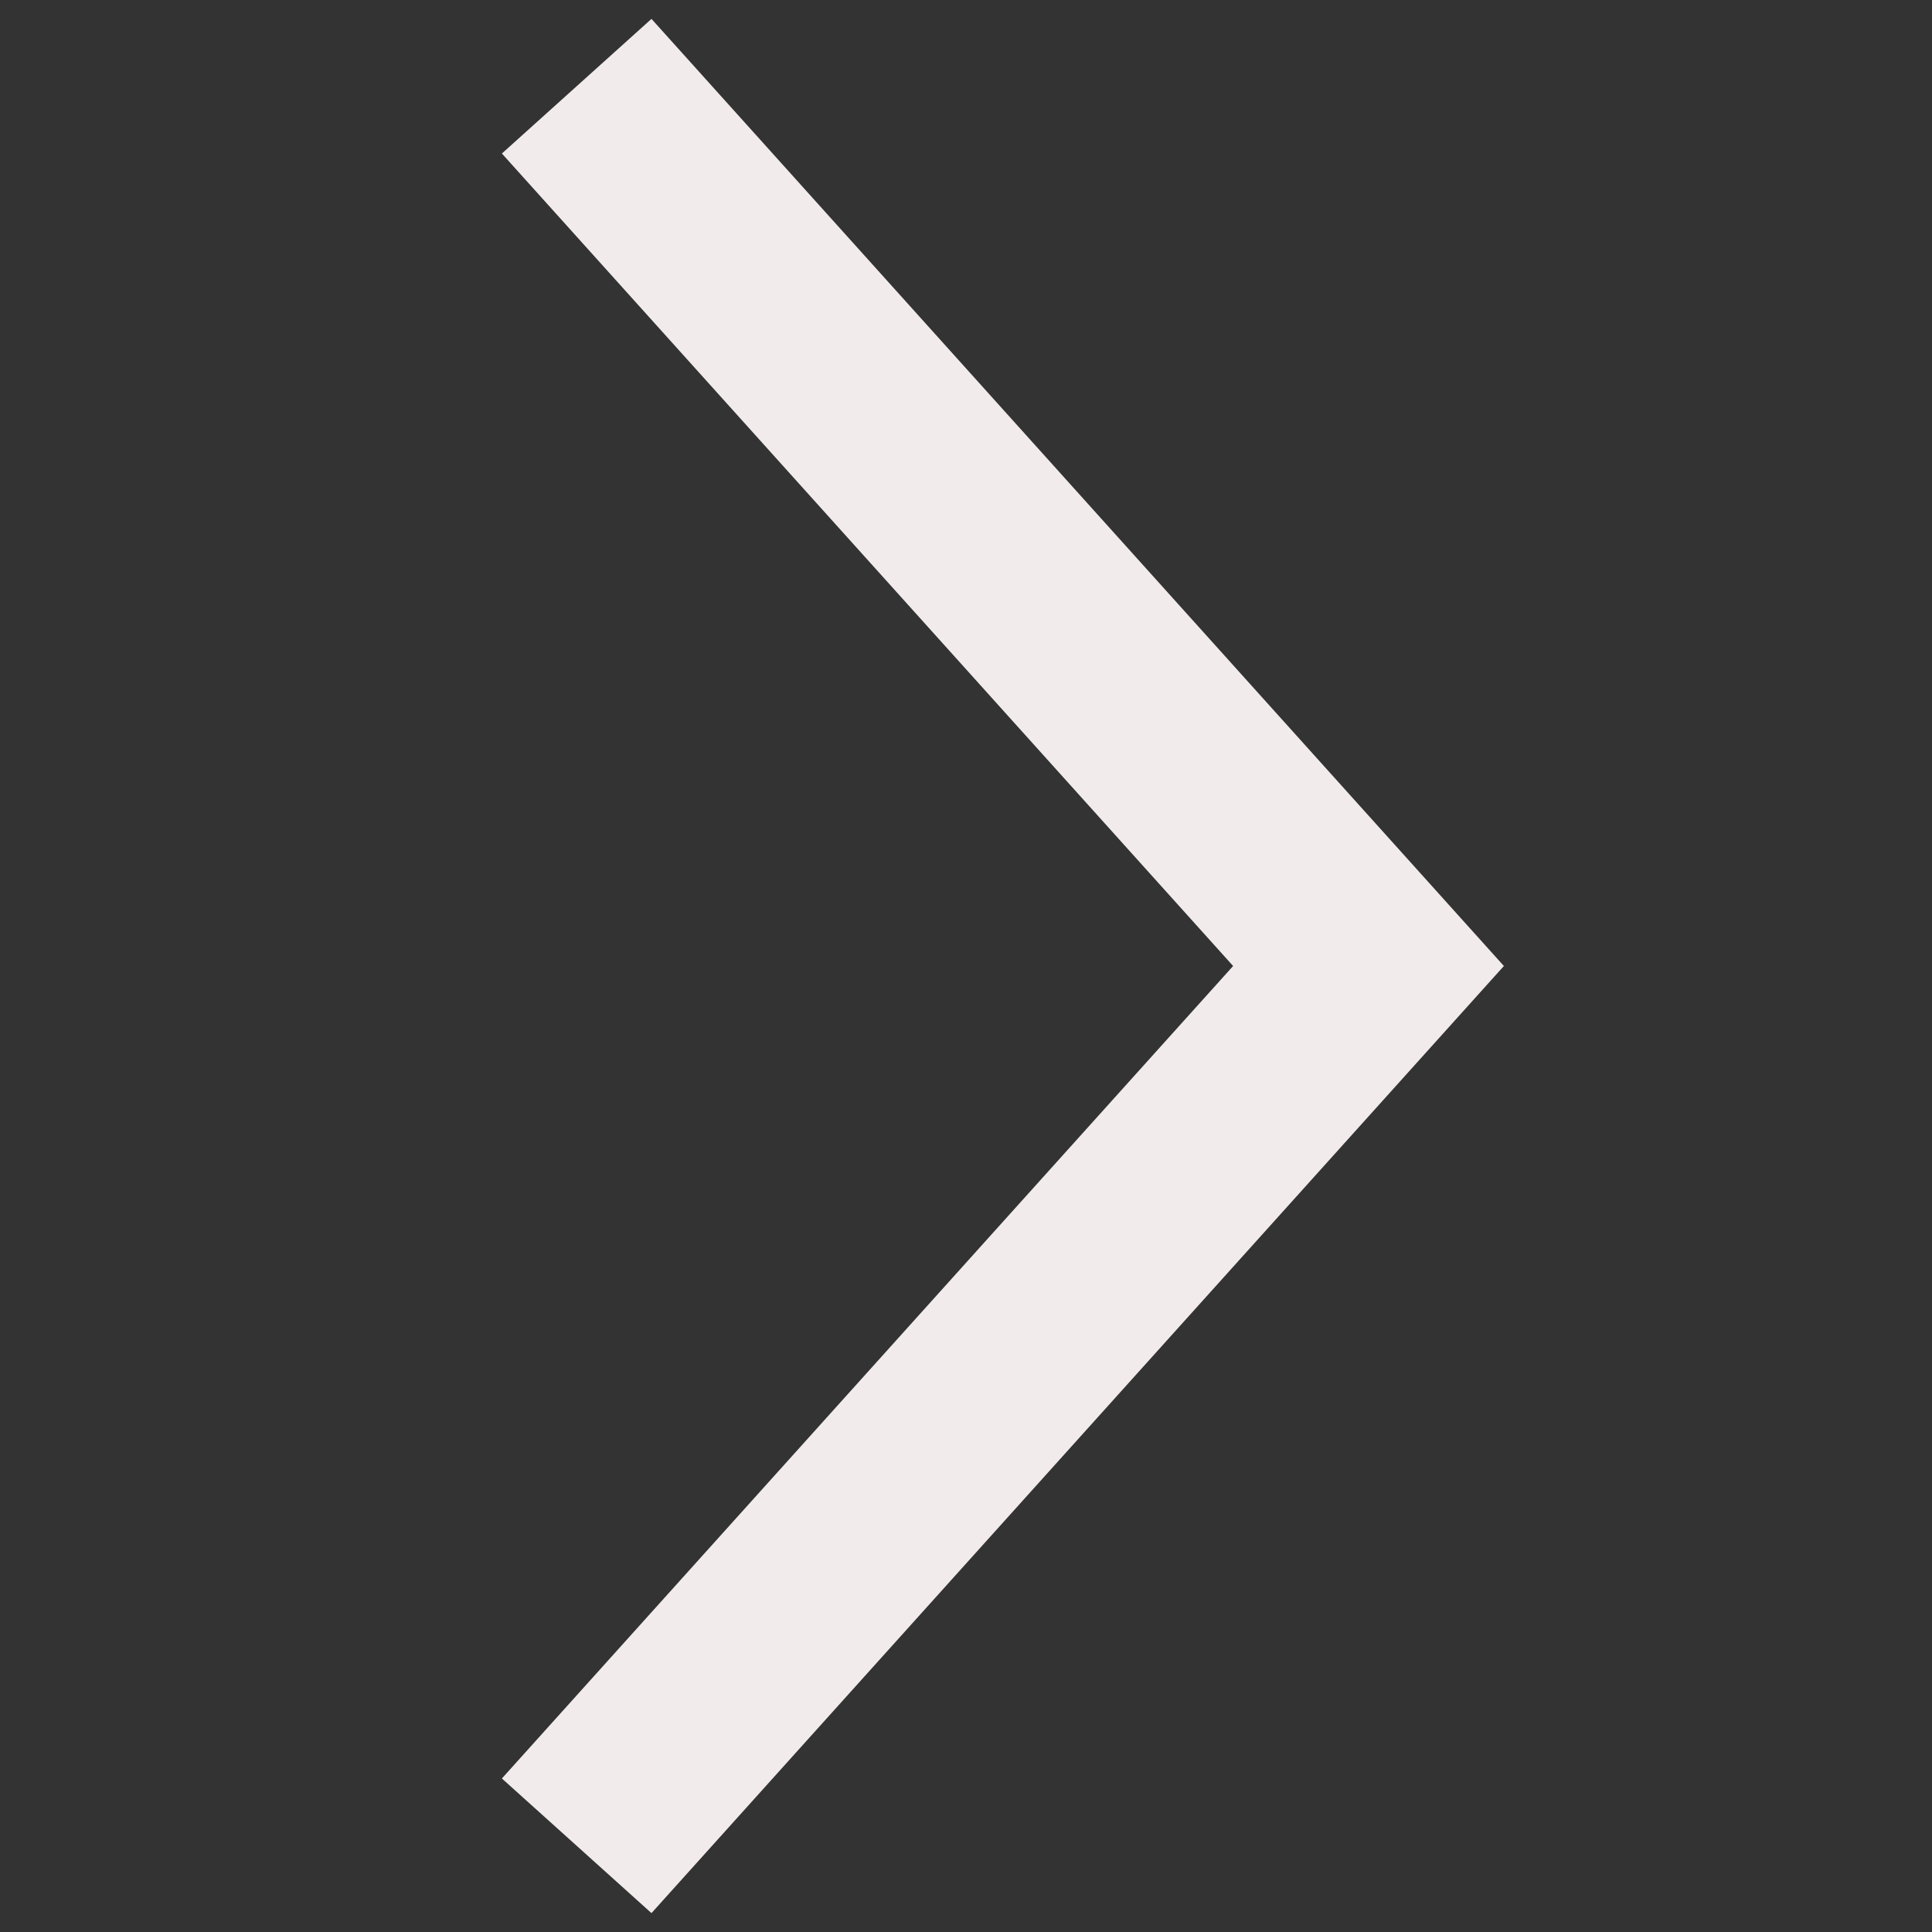 <svg width="24" height="24" viewBox="0 0 24 24" fill="none" xmlns="http://www.w3.org/2000/svg">
<rect x="0" y="0" width="24" height="24" fill="#333333" stroke="none"/>
<path d="M8 2L17 12L8 22" stroke="#F2EBEB" stroke-width="2.5" stroke-linecap="square"/>
</svg>
